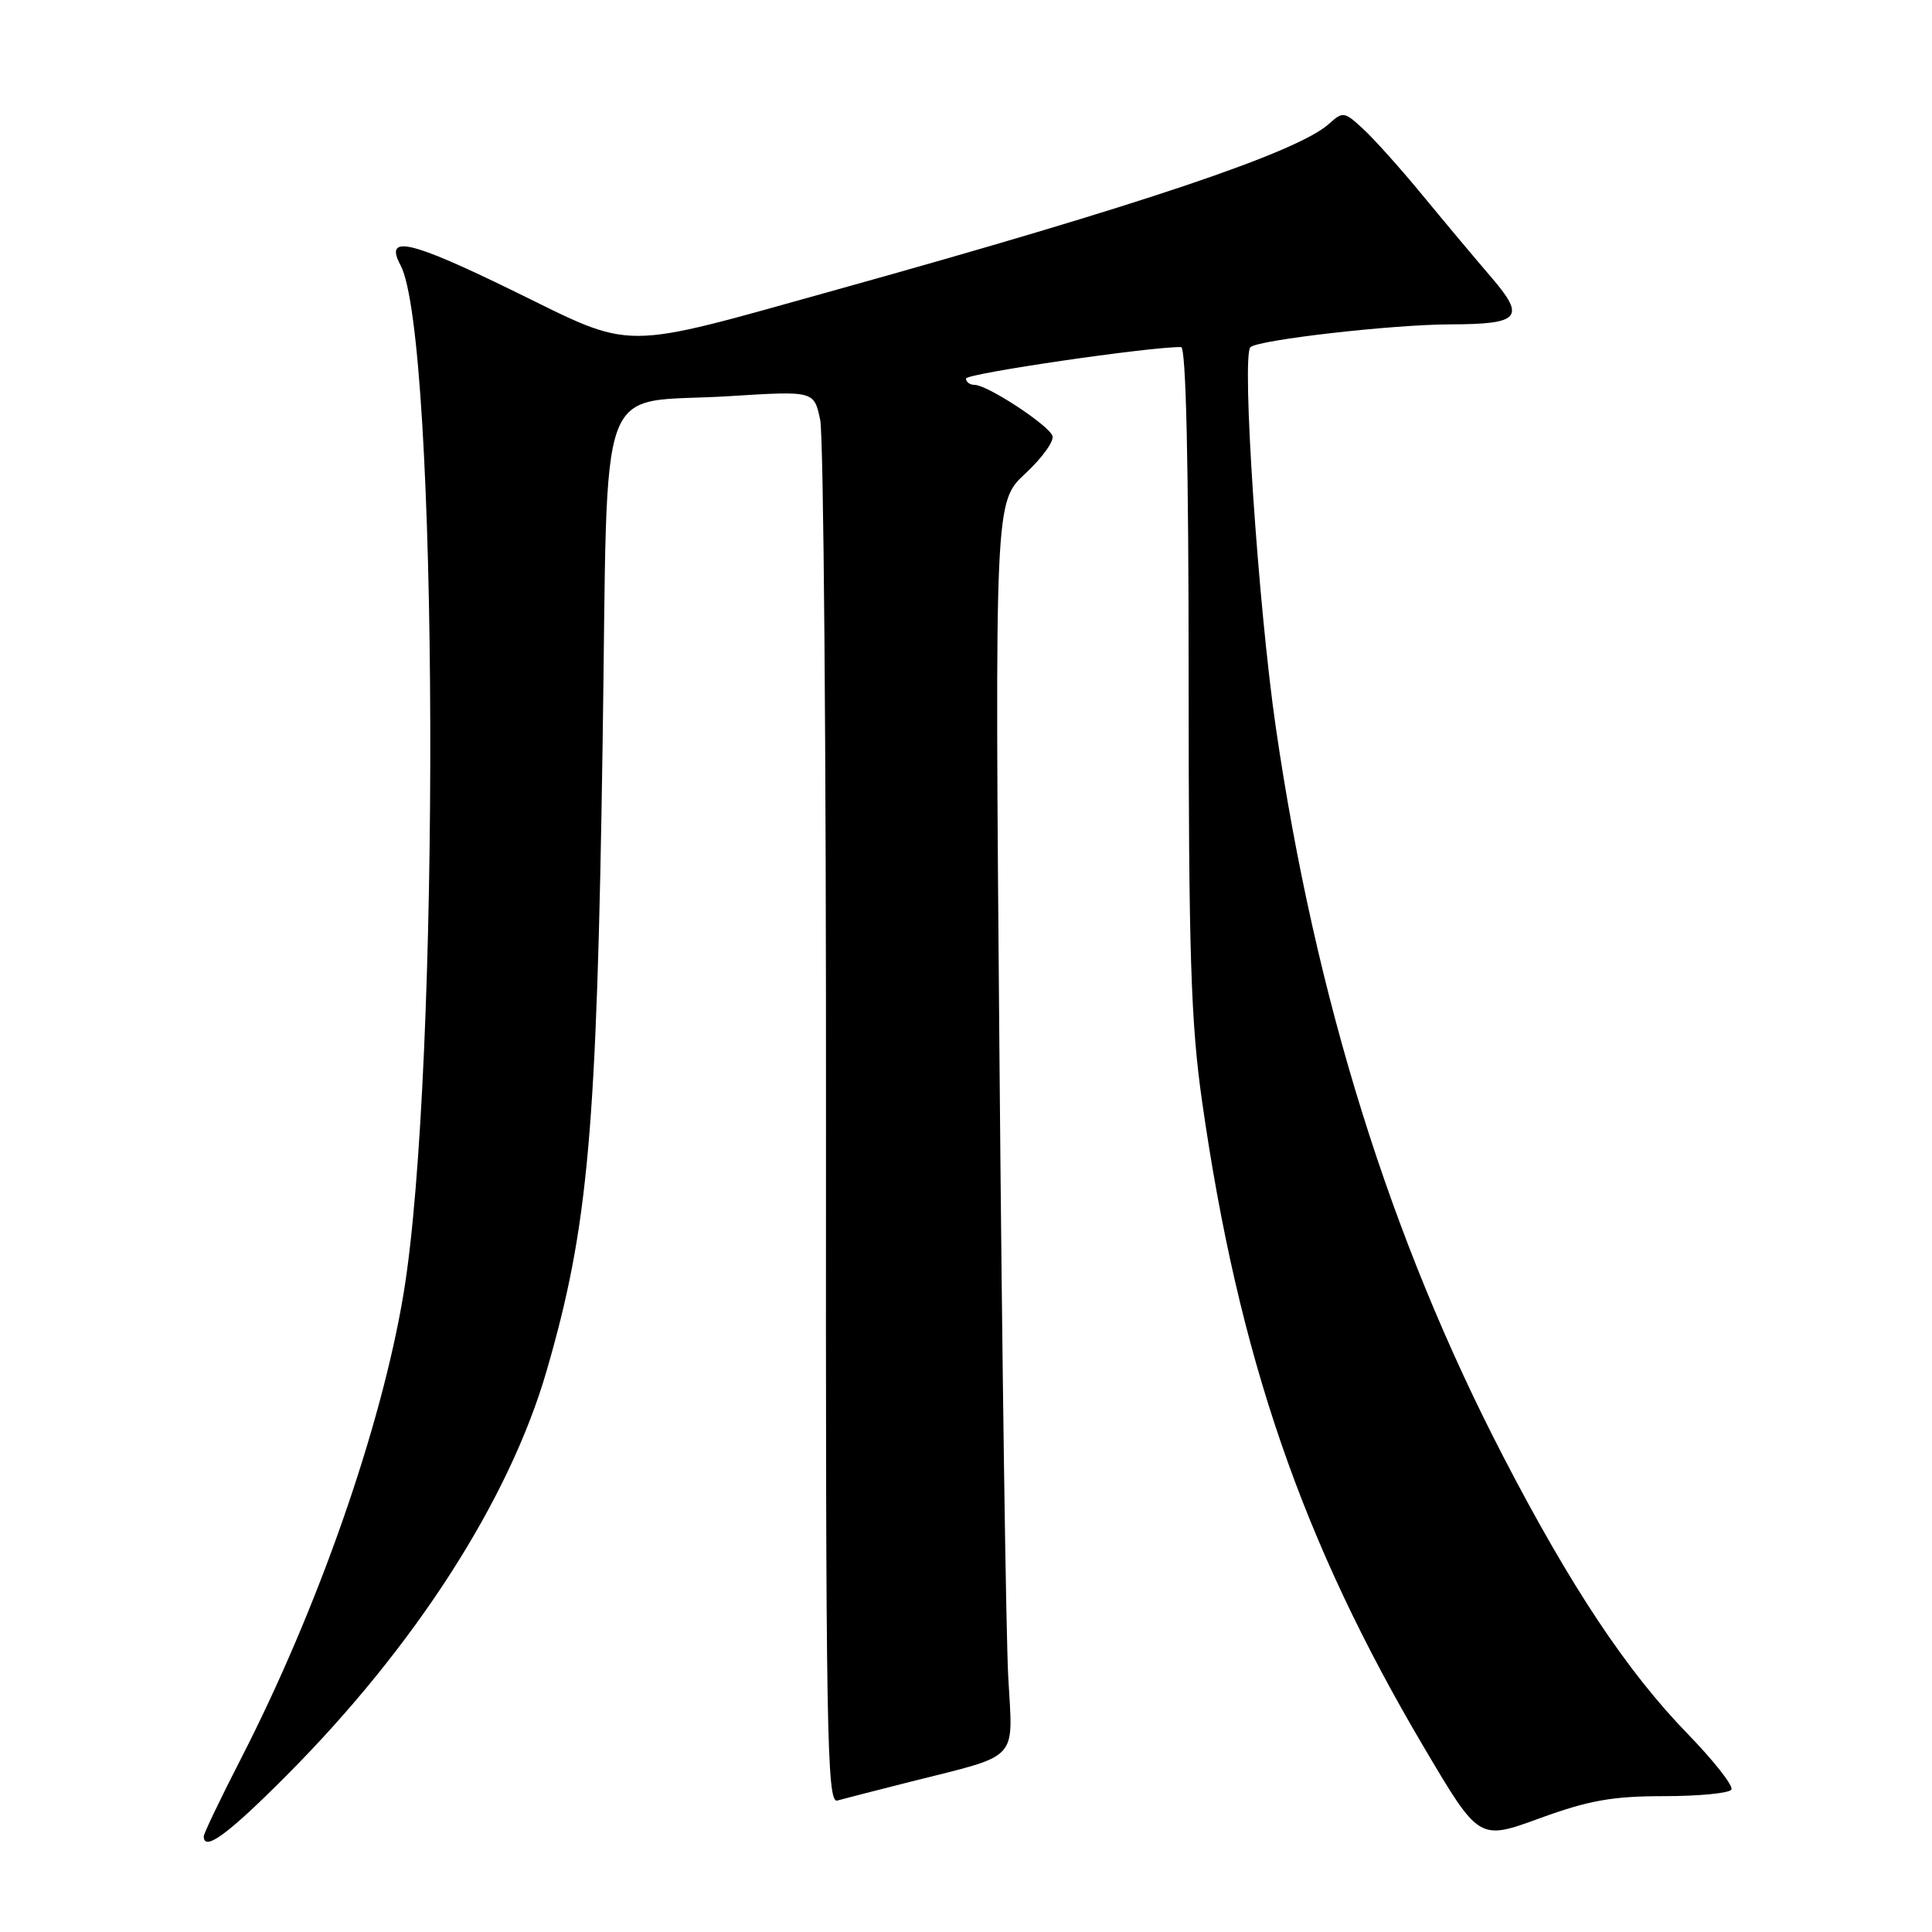 <?xml version="1.0" encoding="UTF-8" standalone="no"?>
<!DOCTYPE svg PUBLIC "-//W3C//DTD SVG 1.1//EN" "http://www.w3.org/Graphics/SVG/1.1/DTD/svg11.dtd" >
<svg xmlns="http://www.w3.org/2000/svg" xmlns:xlink="http://www.w3.org/1999/xlink" version="1.1" viewBox="0 0 256 256">
 <g >
 <path fill="currentColor"
d=" M 37.98 235.25 C 54.99 218.17 67.48 198.73 72.43 181.64 C 77.96 162.58 79.08 149.99 79.85 98.51 C 80.61 48.35 78.68 53.63 96.68 52.49 C 107.87 51.79 107.87 51.79 108.68 55.64 C 109.13 57.77 109.48 99.89 109.45 149.25 C 109.40 229.88 109.56 238.96 110.95 238.58 C 111.80 238.34 116.15 237.23 120.60 236.10 C 135.26 232.41 134.22 233.52 133.60 222.25 C 133.30 216.89 132.77 179.65 132.43 139.50 C 131.81 66.50 131.81 66.50 135.87 62.74 C 138.10 60.67 139.72 58.42 139.45 57.74 C 138.89 56.28 130.82 51.00 129.15 51.00 C 128.52 51.00 128.00 50.62 128.00 50.16 C 128.00 49.50 152.39 45.93 156.50 45.99 C 157.15 45.99 157.50 61.26 157.50 89.75 C 157.50 126.41 157.79 135.53 159.29 146.00 C 164.11 179.76 172.54 204.26 188.77 231.68 C 195.98 243.87 195.98 243.87 204.02 240.93 C 210.53 238.56 213.66 238.00 220.47 238.00 C 225.10 238.00 229.12 237.61 229.42 237.13 C 229.71 236.65 227.09 233.31 223.59 229.71 C 215.58 221.46 208.12 210.24 199.19 193.00 C 184.22 164.13 174.29 132.31 169.06 96.44 C 166.71 80.32 164.49 47.07 165.69 46.00 C 166.81 45.02 184.50 43.00 192.19 42.98 C 201.40 42.96 202.18 42.08 197.67 36.82 C 195.63 34.45 191.55 29.58 188.60 26.00 C 185.66 22.42 182.07 18.41 180.63 17.09 C 178.14 14.78 177.93 14.75 176.10 16.41 C 171.97 20.15 151.20 27.15 110.92 38.37 C 81.64 46.53 84.33 46.52 67.97 38.52 C 54.31 31.84 50.89 31.06 53.07 35.14 C 58.12 44.57 58.40 141.87 53.46 171.50 C 50.50 189.21 42.11 213.19 31.91 233.07 C 29.21 238.33 27.00 242.95 27.00 243.32 C 27.00 245.41 30.21 243.06 37.98 235.25 Z "/>
</g>
</svg>